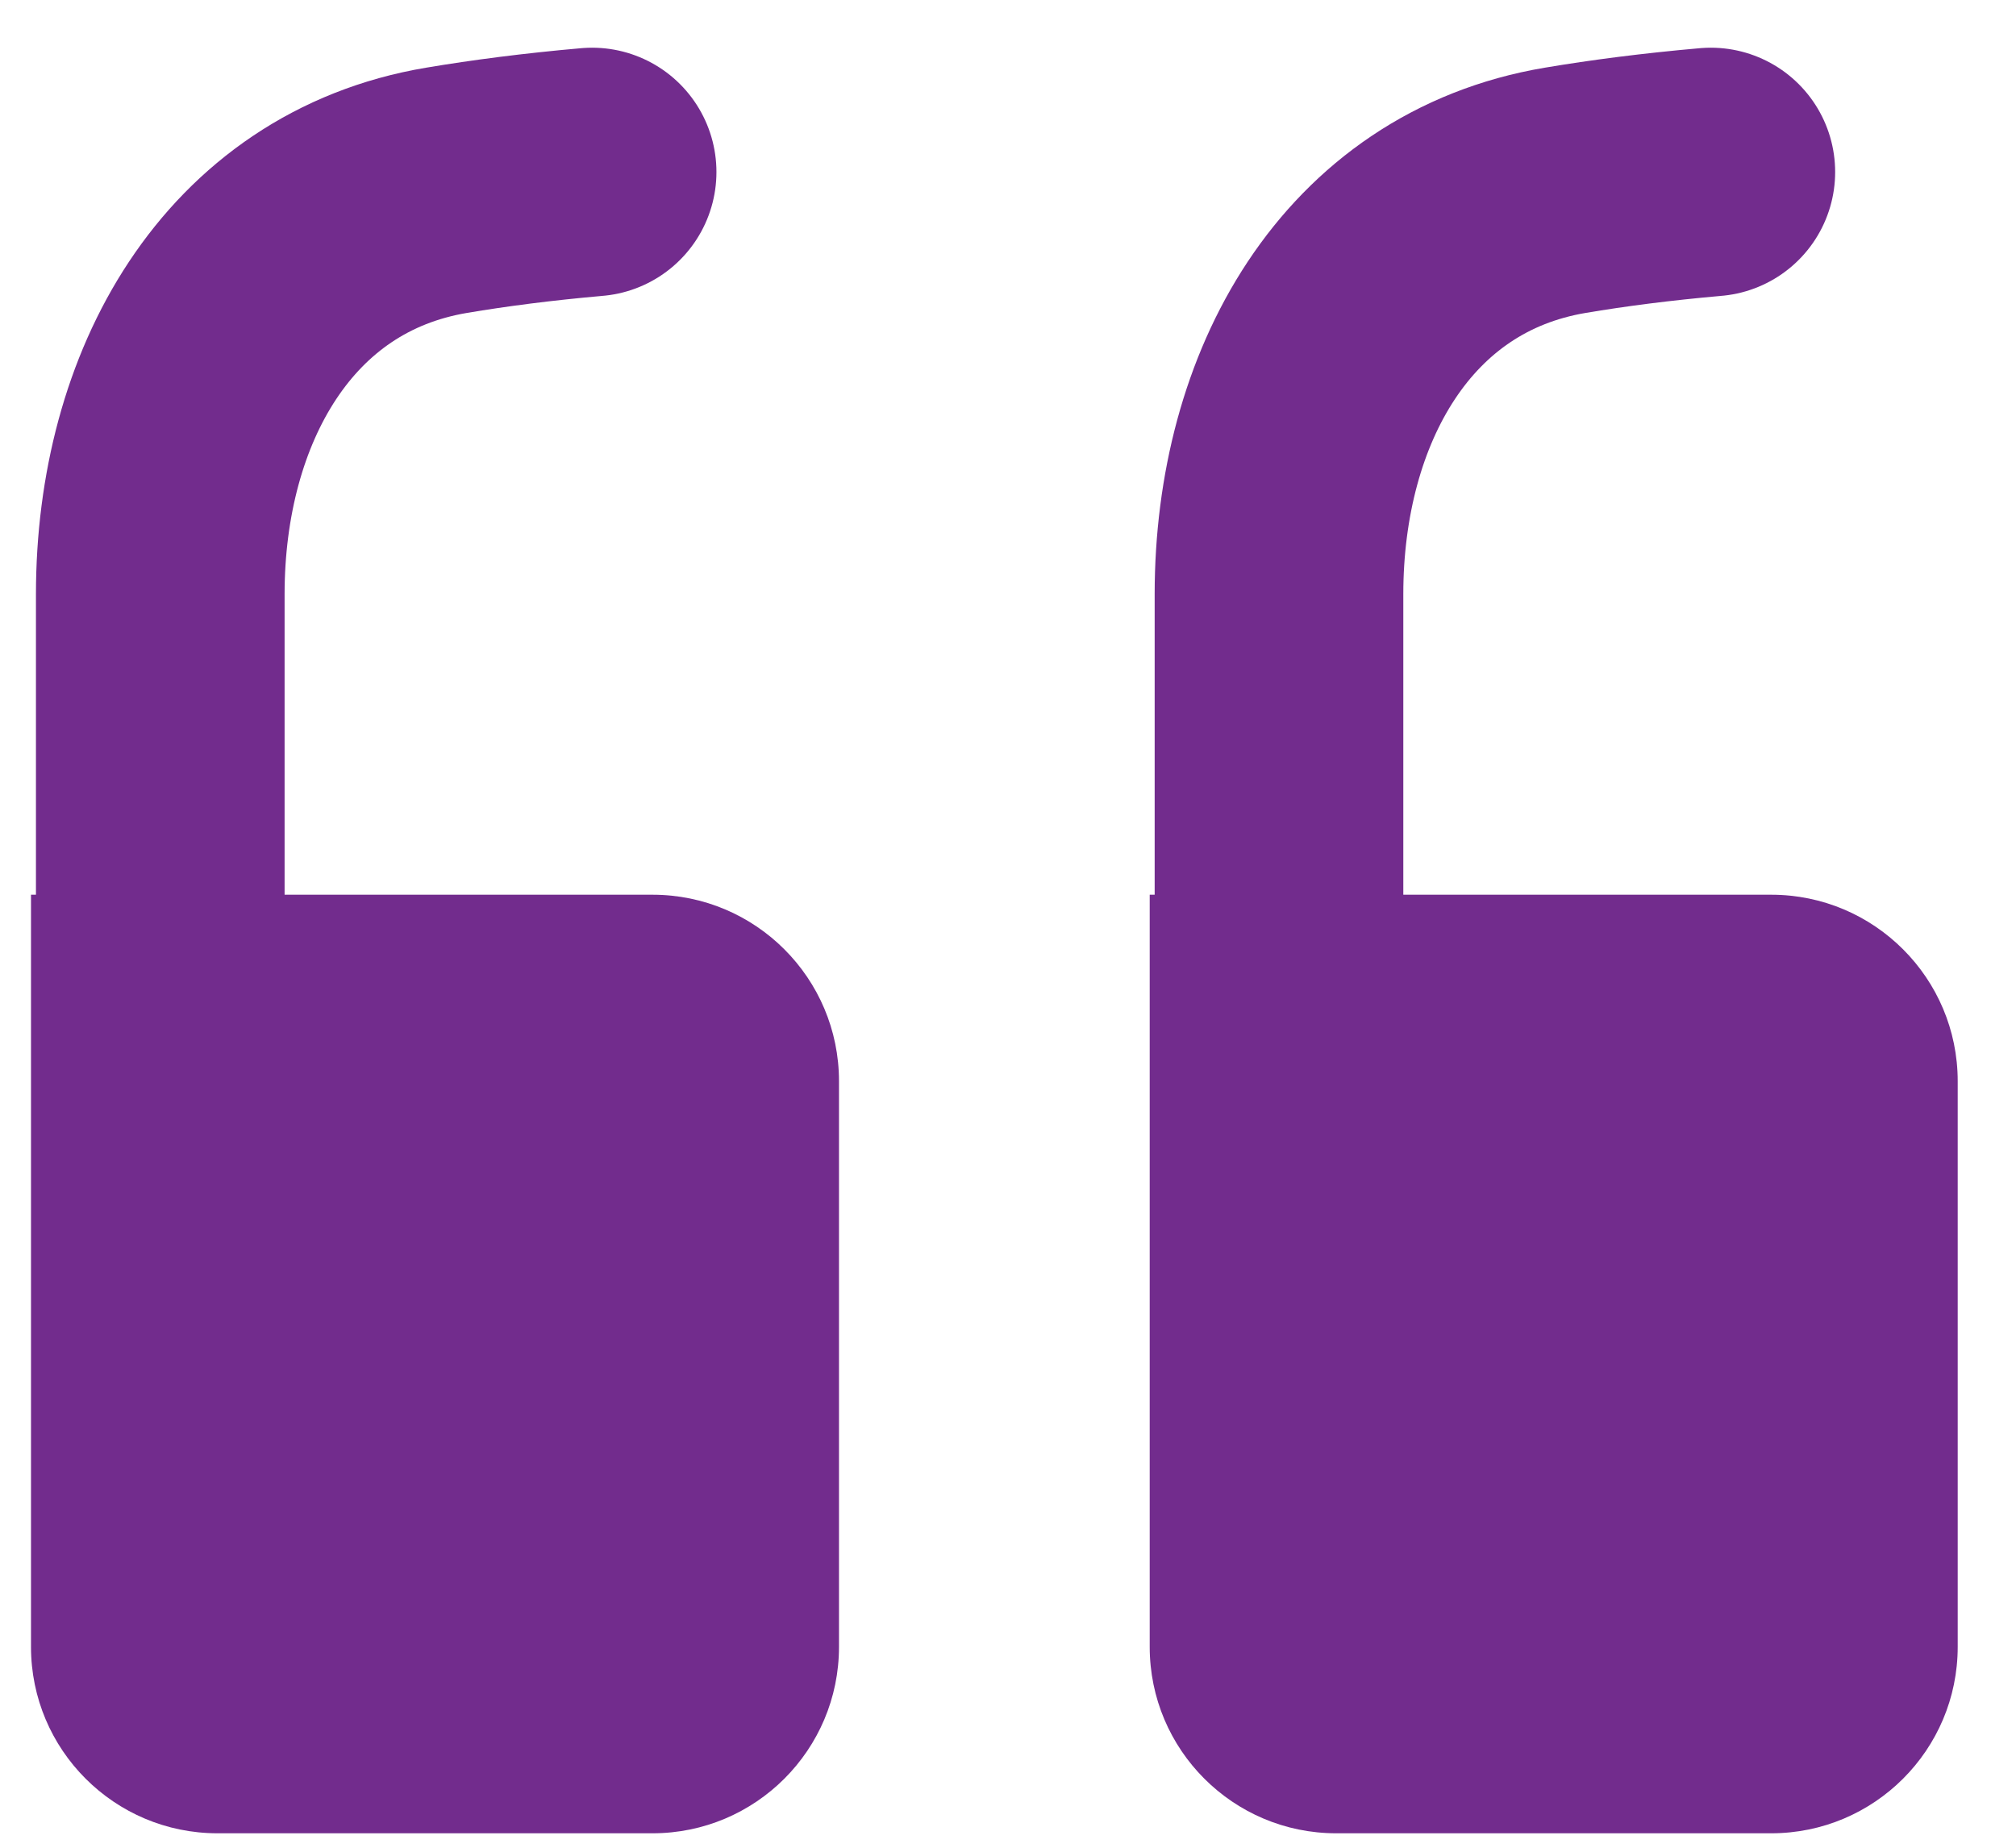 <svg width="24" height="22" viewBox="0 0 24 22" fill="none" xmlns="http://www.w3.org/2000/svg">
<path d="M23.306 19.608C23.306 20.834 22.312 21.828 21.086 21.828H15.907C14.681 21.828 13.687 20.834 13.687 19.608V10.653H21.086C22.312 10.653 23.306 11.647 23.306 12.873V19.608Z" fill="#722C8D"/>
<path d="M9.988 19.608C9.988 20.834 8.994 21.828 7.768 21.828H2.589C1.363 21.828 0.369 20.834 0.369 19.608V10.653H7.768C8.994 10.653 9.988 11.647 9.988 12.873V19.608Z" fill="#722C8D"/>
<path d="M15.226 14.521L15.226 7.075C15.226 4.728 16.39 2.644 18.633 2.266C19.143 2.18 19.72 2.105 20.367 2.048" stroke="#722C8D" stroke-width="2.96" stroke-linecap="round" stroke-linejoin="round"/>
<path d="M1.908 14.521L1.908 7.075C1.908 4.728 3.072 2.644 5.315 2.266C5.825 2.18 6.402 2.105 7.049 2.048" stroke="#722C8D" stroke-width="2.96" stroke-linecap="round" stroke-linejoin="round"/>
</svg>
